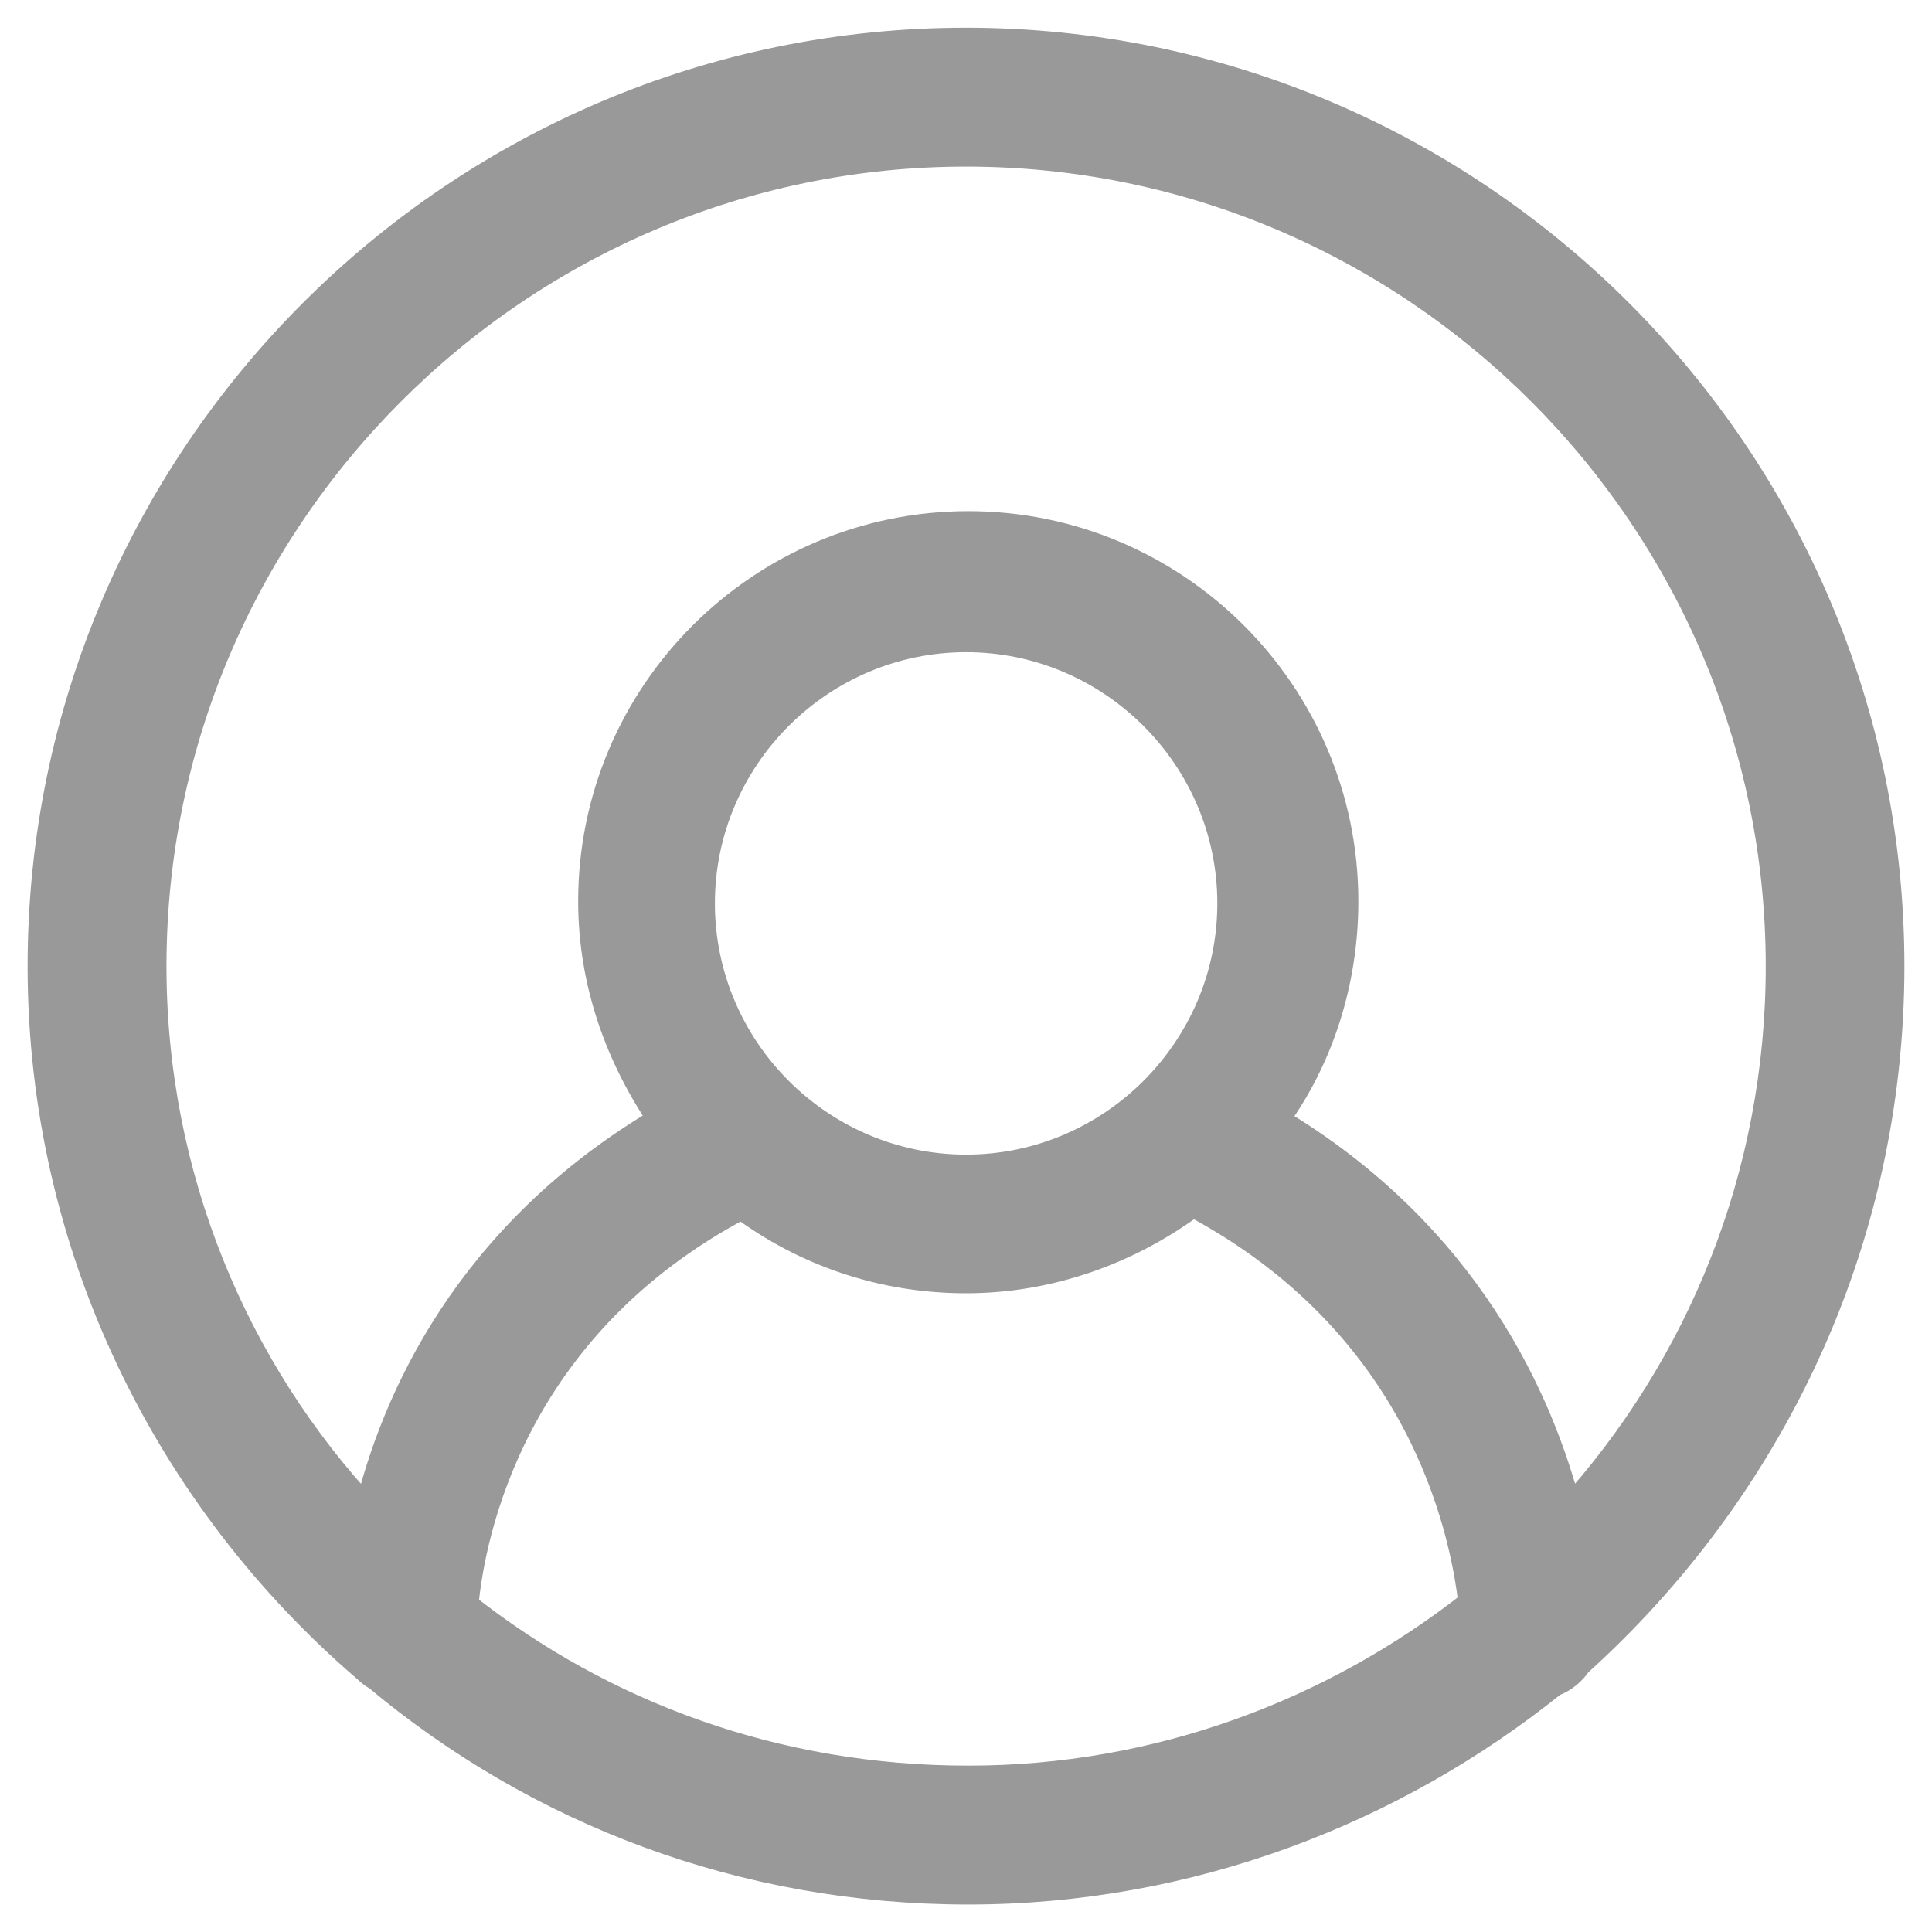 <svg width="35" height="35" viewBox="0 0 35 35" fill="none" xmlns="http://www.w3.org/2000/svg">
<path d="M17.549 32.236H17.548C14.073 32.24 10.924 31.073 8.416 29.092C8.535 27.784 9.273 24.028 13.435 21.836C14.591 22.694 15.985 23.179 17.502 23.179C19.021 23.179 20.455 22.652 21.611 21.794C25.738 23.987 26.512 27.672 26.671 29.051C24.16 31.029 20.975 32.236 17.549 32.236ZM34.25 17.504C34.25 8.273 26.729 0.752 17.498 0.752C8.267 0.752 0.75 8.273 0.75 17.504C0.75 22.586 3.054 27.157 6.637 30.23C6.68 30.272 6.739 30.329 6.836 30.381C9.738 32.807 13.449 34.252 17.541 34.252C21.54 34.252 25.244 32.812 28.14 30.482C28.345 30.412 28.495 30.264 28.59 30.125C32.04 27.01 34.25 22.533 34.25 17.504ZM2.766 17.504C2.766 9.391 9.389 2.768 17.502 2.768C25.615 2.768 32.238 9.391 32.238 17.504C32.238 21.312 30.796 24.775 28.416 27.391C27.905 25.385 26.578 22.366 23.093 20.295C23.904 19.187 24.358 17.794 24.358 16.327C24.358 12.568 21.3 9.51 17.541 9.51C13.782 9.51 10.724 12.568 10.724 16.327C10.724 17.804 11.221 19.159 11.997 20.289C8.476 22.358 7.144 25.38 6.665 27.392C4.247 24.811 2.766 21.311 2.766 17.504ZM12.701 16.366C12.701 13.725 14.861 11.565 17.502 11.565C20.143 11.565 22.303 13.725 22.303 16.366C22.303 19.007 20.143 21.167 17.502 21.167C14.861 21.167 12.701 19.007 12.701 16.366Z" fill="#999999" stroke="#999999" stroke-width="0.5"/>
</svg>
